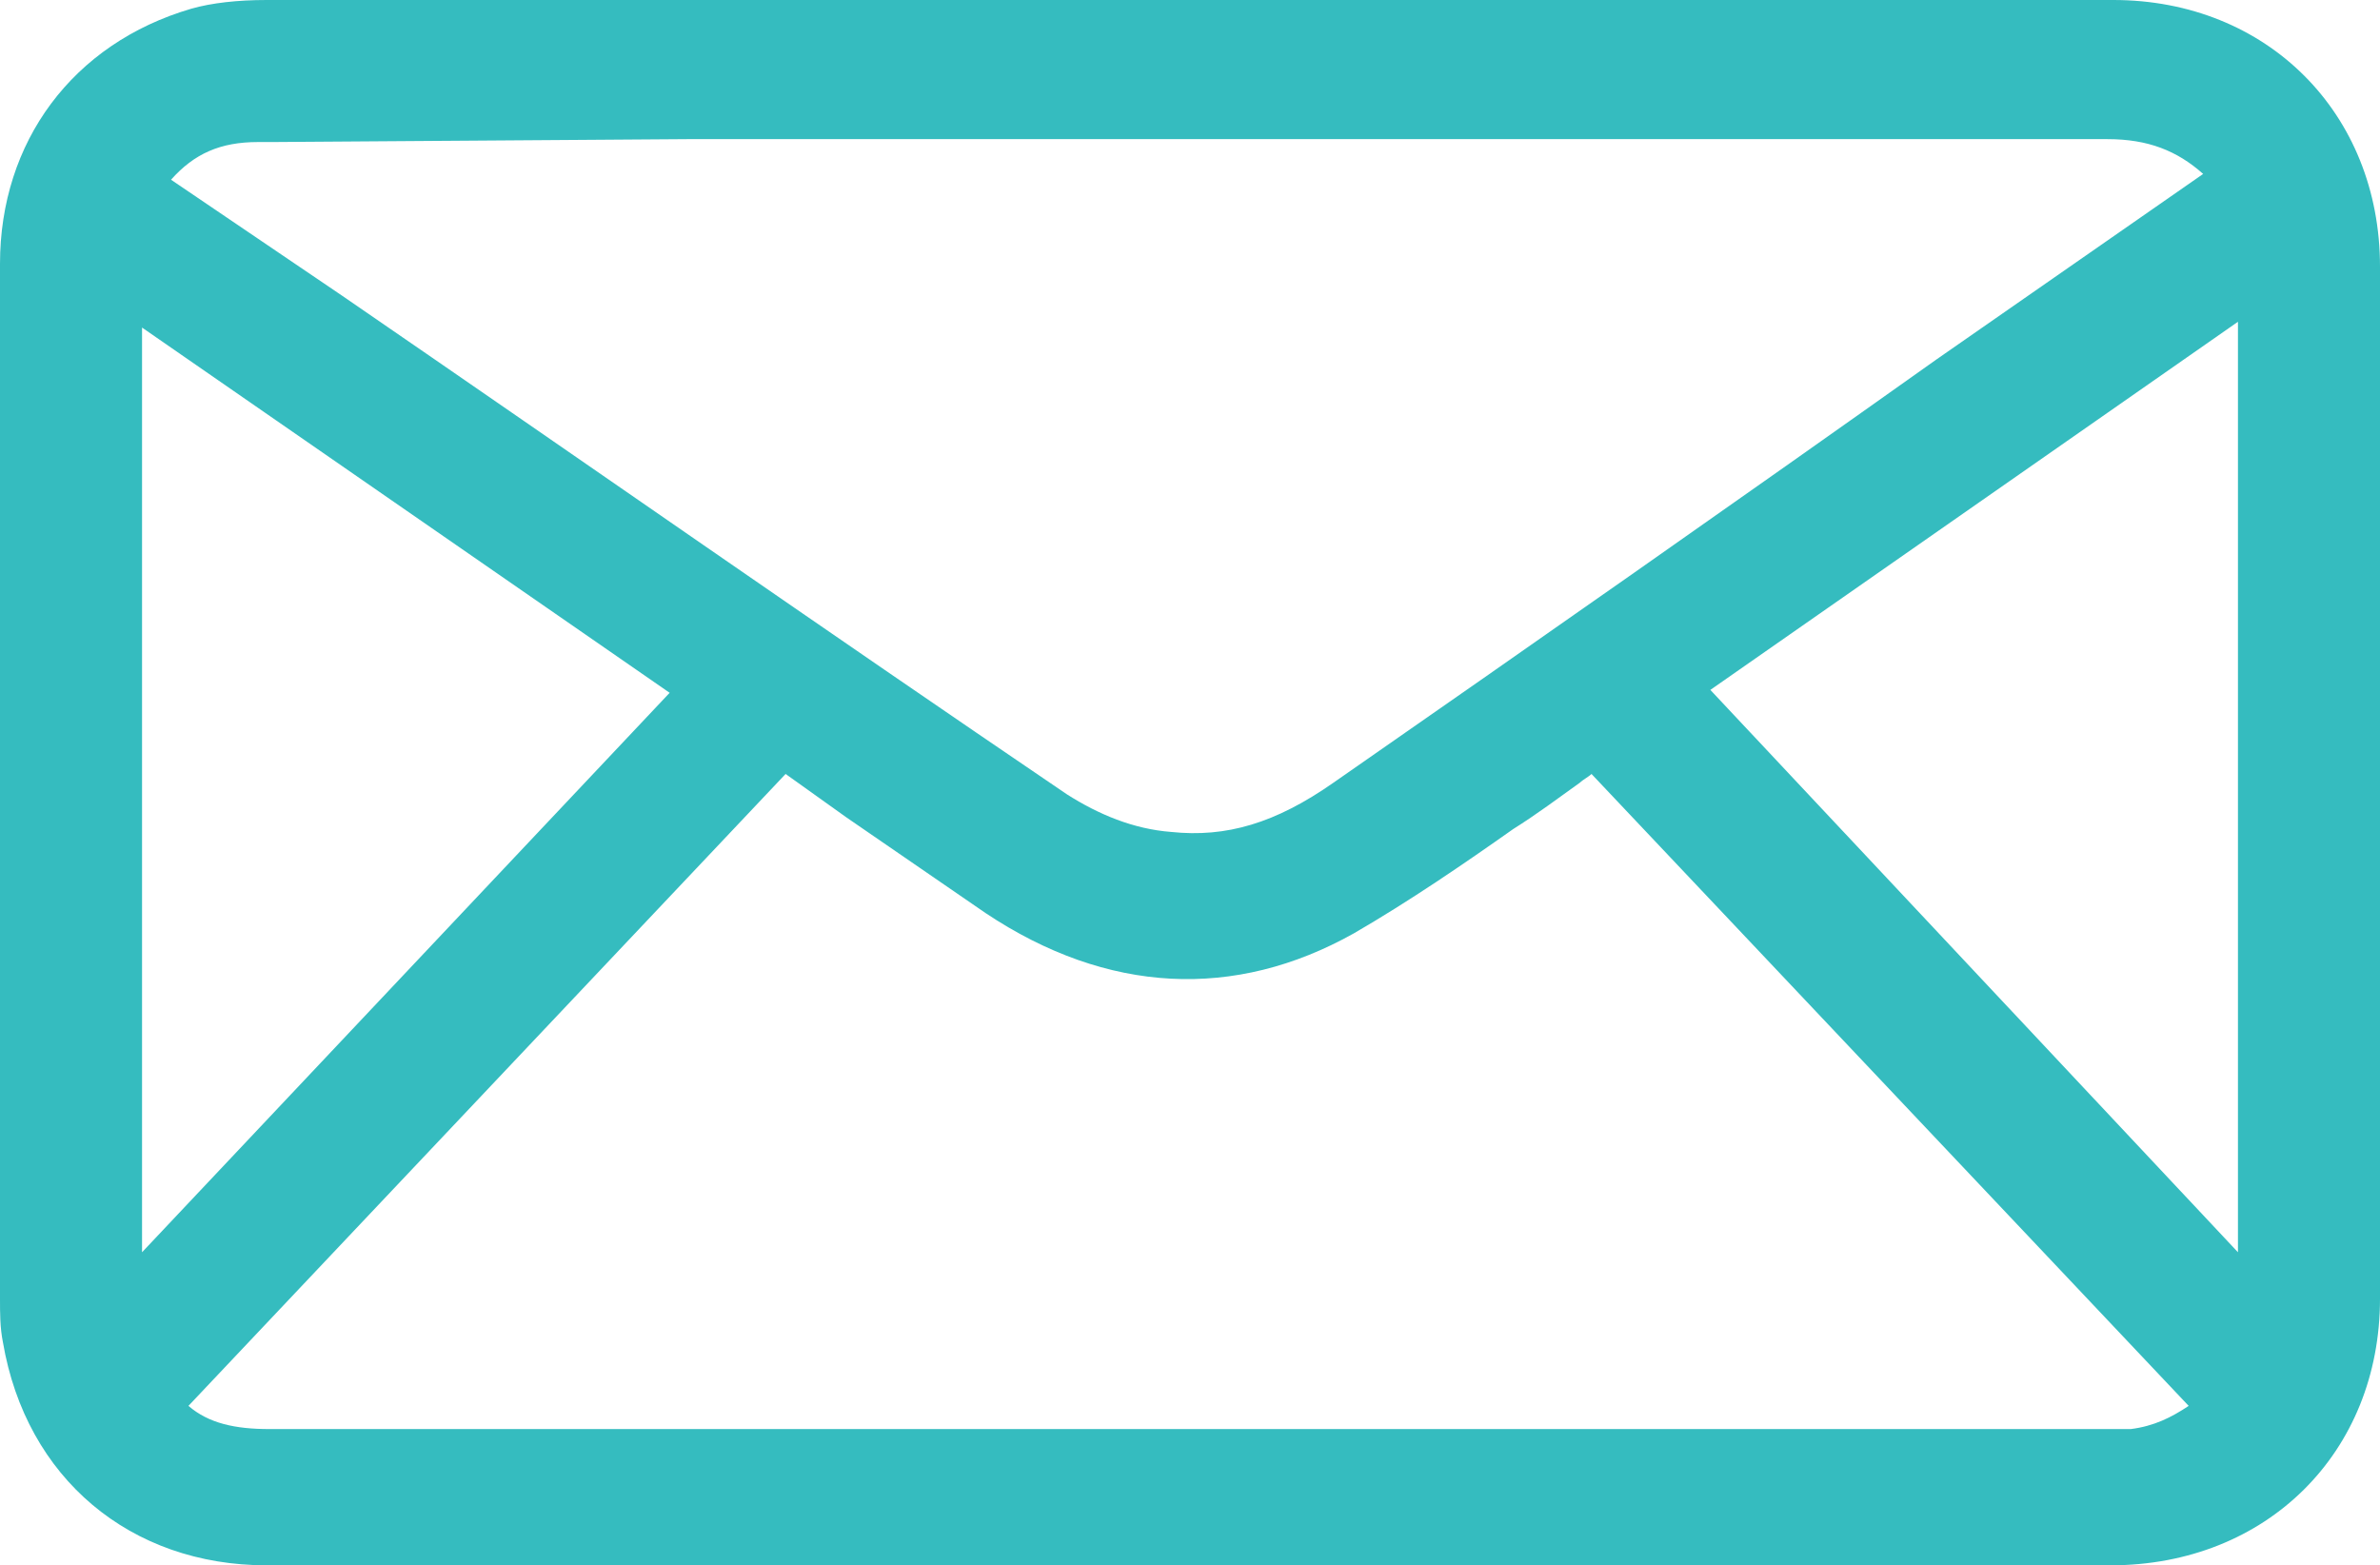 <?xml version="1.0" encoding="utf-8"?>
<!-- Generator: Adobe Illustrator 21.1.0, SVG Export Plug-In . SVG Version: 6.00 Build 0)  -->
<svg version="1.1" id="Layer_1" xmlns="http://www.w3.org/2000/svg" xmlns:xlink="http://www.w3.org/1999/xlink" x="0px" y="0px"
	 viewBox="0 0 82.1 54" style="enable-background:new 0 0 82.1 54;" xml:space="preserve">
<style type="text/css">
	.st0{fill:#35BCBF;}
</style>
<path class="st0" d="M82.1,9.2c0-5.3-3.9-9.2-9.2-9.2C51.6,0,30.4,0,9.2,0c-1,0-1.9,0.1-2.6,0.3C2.5,1.5,0,4.9,0,9.1
	C0,21,0,32.9,0,44.8c0,0.5,0,1,0.1,1.5C0.9,51,4.5,54,9.2,54l40.9,0l22.7,0c5.4,0,9.3-3.9,9.3-9.2C82.1,32.9,82.1,21.1,82.1,9.2z
	 M77.2,11.1v32.1L59,23.8L77.2,11.1z M23.7,4.8c16.3,0,32.7,0,49,0c0,0,0,0,0,0c1.4,0,2.4,0.4,3.3,1.2l-9.2,6.4
	C59.9,17.3,52.9,22.2,46,27c-2,1.4-3.7,1.9-5.6,1.7c-1.3-0.1-2.5-0.6-3.6-1.3c-8.4-5.7-16.7-11.5-25-17.2l-5.9-4
	c0.8-0.9,1.7-1.3,3-1.3c0.1,0,0.3,0,0.5,0L23.7,4.8z M27.1,26.7c0.7,0.5,1.4,1,2.1,1.5c1.6,1.1,3.2,2.2,4.8,3.3
	c4.2,2.8,8.6,3,12.7,0.7c1.9-1.1,3.8-2.4,5.5-3.6c0.8-0.5,1.6-1.1,2.3-1.6c0.1-0.1,0.3-0.2,0.4-0.3l20.6,21.8
	c-0.6,0.4-1.2,0.7-2,0.8c-0.1,0-0.2,0-0.2,0l-13.4,0c-16.9,0-33.7,0-50.6,0c0,0,0,0,0,0c-1.2,0-2.1-0.2-2.8-0.8L27.1,26.7z
	 M23.1,23.9L4.9,43.2V11.3L23.1,23.9z"/>
</svg>
